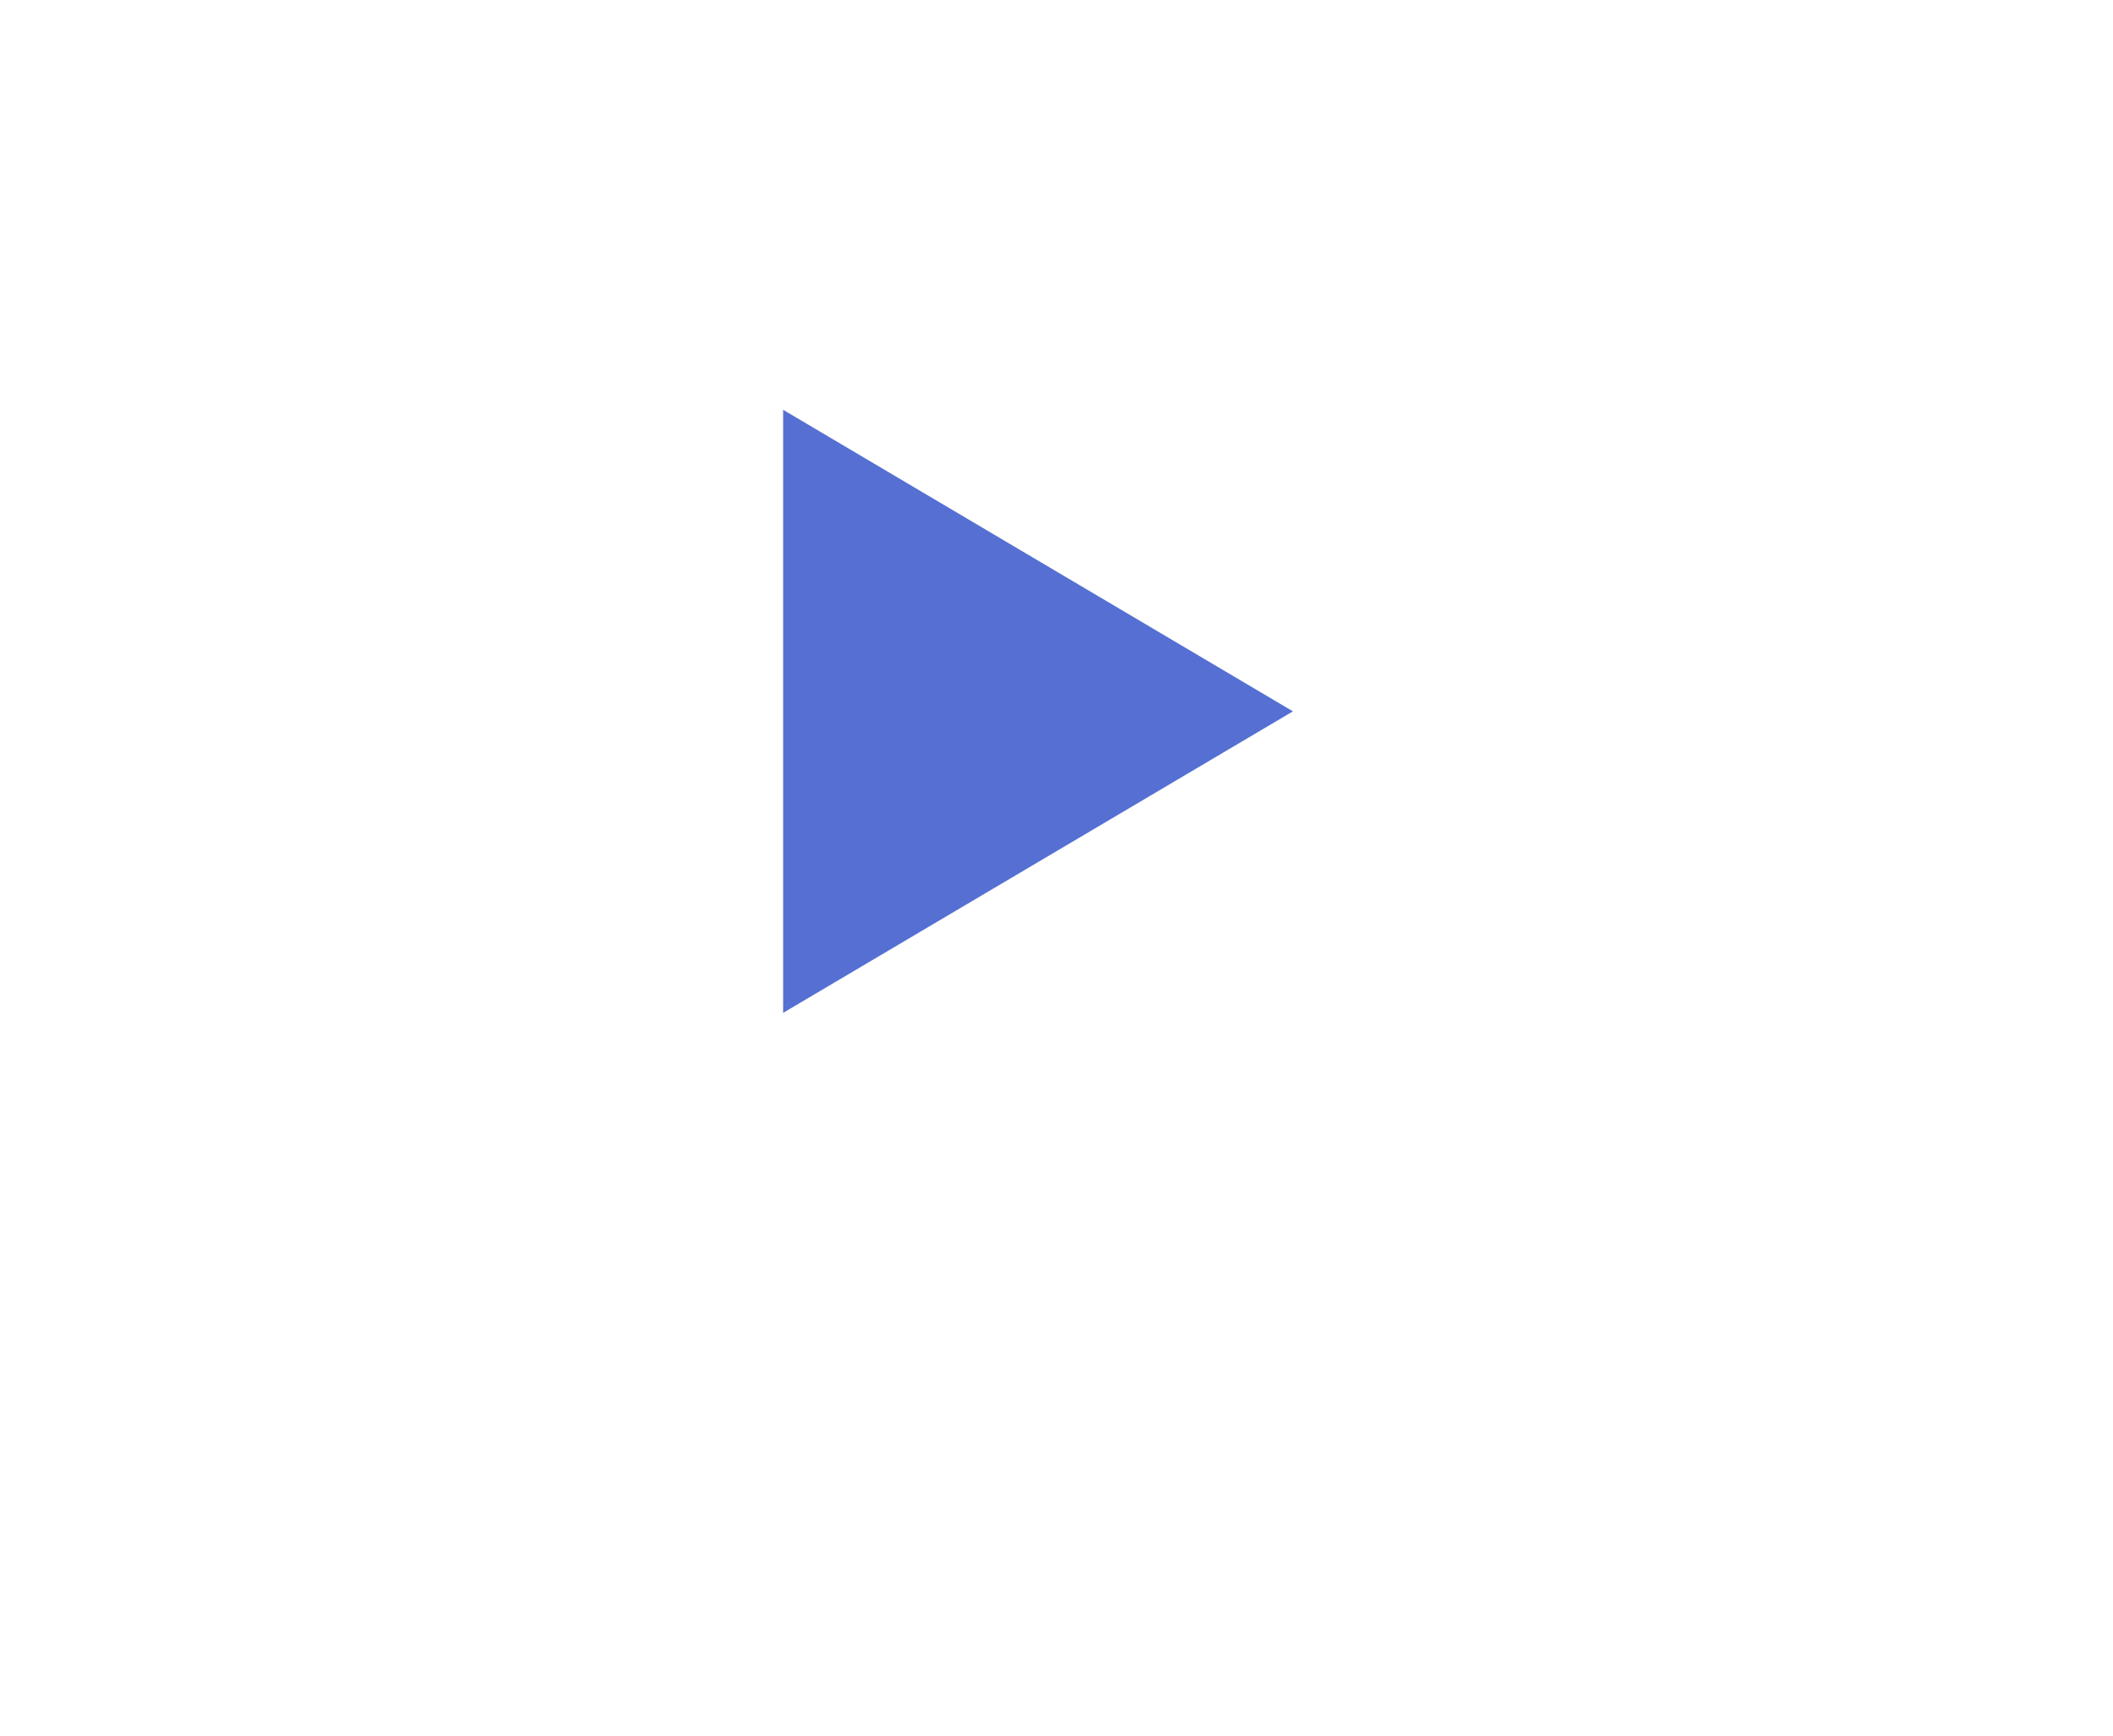 <svg width="56" height="46" viewBox="0 0 56 46" fill="none" xmlns="http://www.w3.org/2000/svg">
<g opacity="0.8">
<g filter="url(#filter0_b_1_1134)">
<path d="M50.354 5.896C49.754 3.572 48.023 1.752 45.805 1.13C42.825 -0.075 13.964 -0.665 5.592 1.165C3.373 1.793 1.636 3.606 1.043 5.931C-0.302 12.112 -0.404 25.476 1.076 31.796C1.676 34.12 3.406 35.94 5.625 36.562C11.525 37.984 39.575 38.185 45.838 36.562C48.056 35.933 49.794 34.12 50.387 31.796C51.821 25.062 51.923 12.526 50.354 5.896Z" fill="white"/>
<path d="M34.266 18.853L20.755 10.861V26.844L34.266 18.853Z" fill="#2A4CC7"/>
</g>
</g>
<defs>
<filter id="filter0_b_1_1134" x="-20" y="-20" width="91.496" height="77.705" filterUnits="userSpaceOnUse" color-interpolation-filters="sRGB">
<feFlood flood-opacity="0" result="BackgroundImageFix"/>
<feGaussianBlur in="BackgroundImageFix" stdDeviation="10"/>
<feComposite in2="SourceAlpha" operator="in" result="effect1_backgroundBlur_1_1134"/>
<feBlend mode="normal" in="SourceGraphic" in2="effect1_backgroundBlur_1_1134" result="shape"/>
</filter>
</defs>
</svg>
